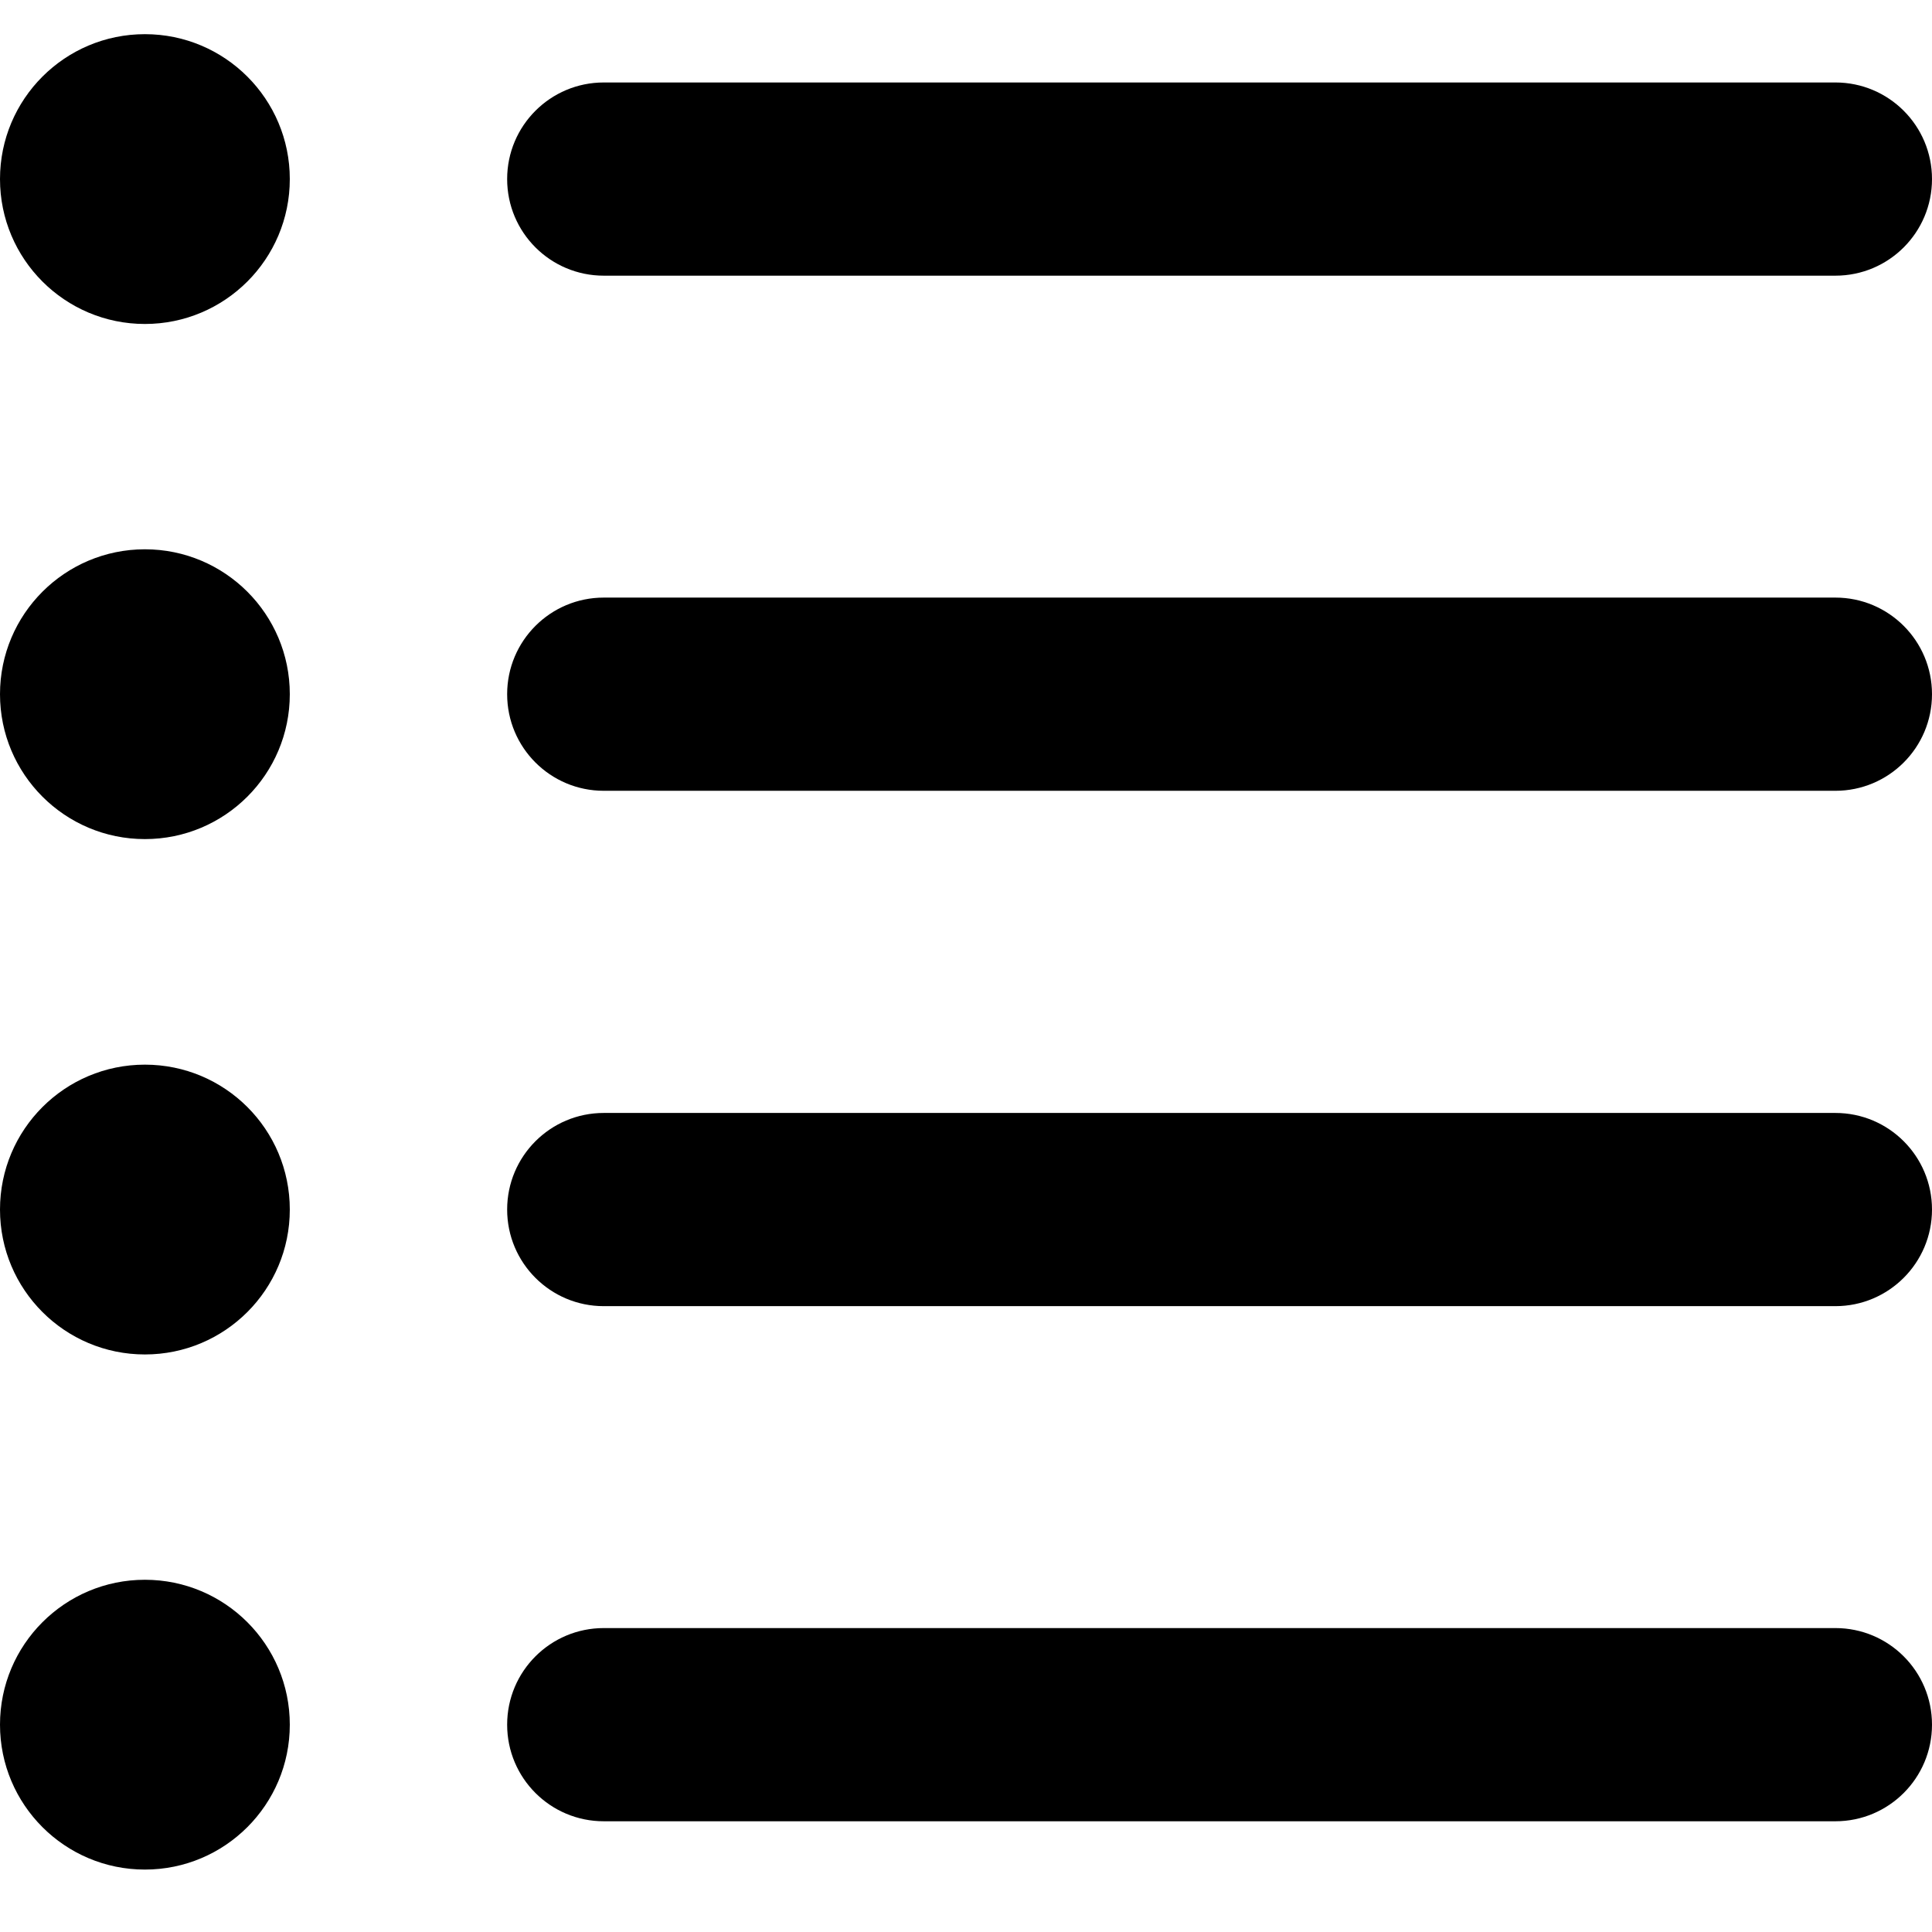 <?xml version="1.0" encoding="UTF-8" standalone="no"?>
<!-- Created with Inkscape (http://www.inkscape.org/) -->

<svg
   xmlns:dc="http://purl.org/dc/elements/1.1/"
   xmlns:cc="http://creativecommons.org/ns#"
   xmlns:rdf="http://www.w3.org/1999/02/22-rdf-syntax-ns#"
   xmlns:svg="http://www.w3.org/2000/svg"
   xmlns="http://www.w3.org/2000/svg"
   xmlns:sodipodi="http://sodipodi.sourceforge.net/DTD/sodipodi-0.dtd"
   xmlns:inkscape="http://www.inkscape.org/namespaces/inkscape"
   width="16"
   height="16"
   viewBox="0 0 16 16"
   id="svg4760"
   version="1.1"
   inkscape:version="0.91 r13725"
   sodipodi:docname="enumeration-icon.svg">
  <defs
     id="defs4762" />
  <sodipodi:namedview
     id="base"
     pagecolor="#ffffff"
     bordercolor="#666666"
     borderopacity="1.0"
     inkscape:pageopacity="0.0"
     inkscape:pageshadow="2"
     inkscape:zoom="31.678384"
     inkscape:cx="15.557688"
     inkscape:cy="9.9061534"
     inkscape:document-units="px"
     inkscape:current-layer="layer1"
     showgrid="false"
     units="px"
     inkscape:window-width="1920"
     inkscape:window-height="962"
     inkscape:window-x="0"
     inkscape:window-y="30"
     inkscape:window-maximized="1" />
  <g
     inkscape:label="Layer 1"
     inkscape:groupmode="layer"
     id="layer1"
     transform="translate(0,-1036.362)">
    <path
       inkscape:connector-curvature="0"
       d="m 5,1038.645 10.2,0 c 0.442,0 0.8,-0.358 0.8,-0.8 0,-0.442 -0.358,-0.8 -0.8,-0.8 l -10.2,0 c -0.442,0 -0.8,0.358 -0.8,0.8 0,0.442 0.358,0.8 0.8,0.8 z"
       id="path4178" />
    <path
       inkscape:connector-curvature="0"
       d="m 15.2,1049.845 -10.2,0 c -0.442,0 -0.8,0.358 -0.8,0.8 0,0.442 0.358,0.8 0.8,0.8 l 10.2,0 c 0.442,0 0.8,-0.358 0.8,-0.8 0,-0.442 -0.358,-0.8 -0.8,-0.8 z"
       id="path4180" />
    <circle
       cx="1.2"
       cy="1037.845"
       r="1.2"
       id="circle4182" />
    <circle
       cx="1.2"
       cy="1050.645"
       r="1.2"
       id="circle4184" />
    <path
       inkscape:connector-curvature="0"
       d="m 15.2,1045.579 -10.2,0 c -0.442,0 -0.8,0.358 -0.8,0.8 0,0.442 0.358,0.8 0.8,0.8 l 10.2,0 c 0.442,0 0.8,-0.359 0.8,-0.8 0,-0.442 -0.358,-0.8 -0.8,-0.8 z"
       id="path4186" />
    <path
       inkscape:connector-curvature="0"
       d="m 1.2,1045.179 c -0.663,0 -1.2,0.537 -1.2,1.2 0,0.663 0.537,1.2 1.2,1.2 0.663,0 1.2,-0.537 1.2,-1.2 0,-0.664 -0.537,-1.2 -1.2,-1.2 z"
       id="path4188" />
    <path
       inkscape:connector-curvature="0"
       d="m 15.2,1041.311 -10.2,0 c -0.442,0 -0.8,0.358 -0.8,0.8 0,0.442 0.358,0.8 0.8,0.8 l 10.2,0 c 0.442,0 0.8,-0.358 0.8,-0.8 0,-0.442 -0.358,-0.8 -0.8,-0.8 z"
       id="path4190" />
    <circle
       cx="1.2"
       cy="1042.111"
       r="1.2"
       id="circle4192" />
  </g>
</svg>
